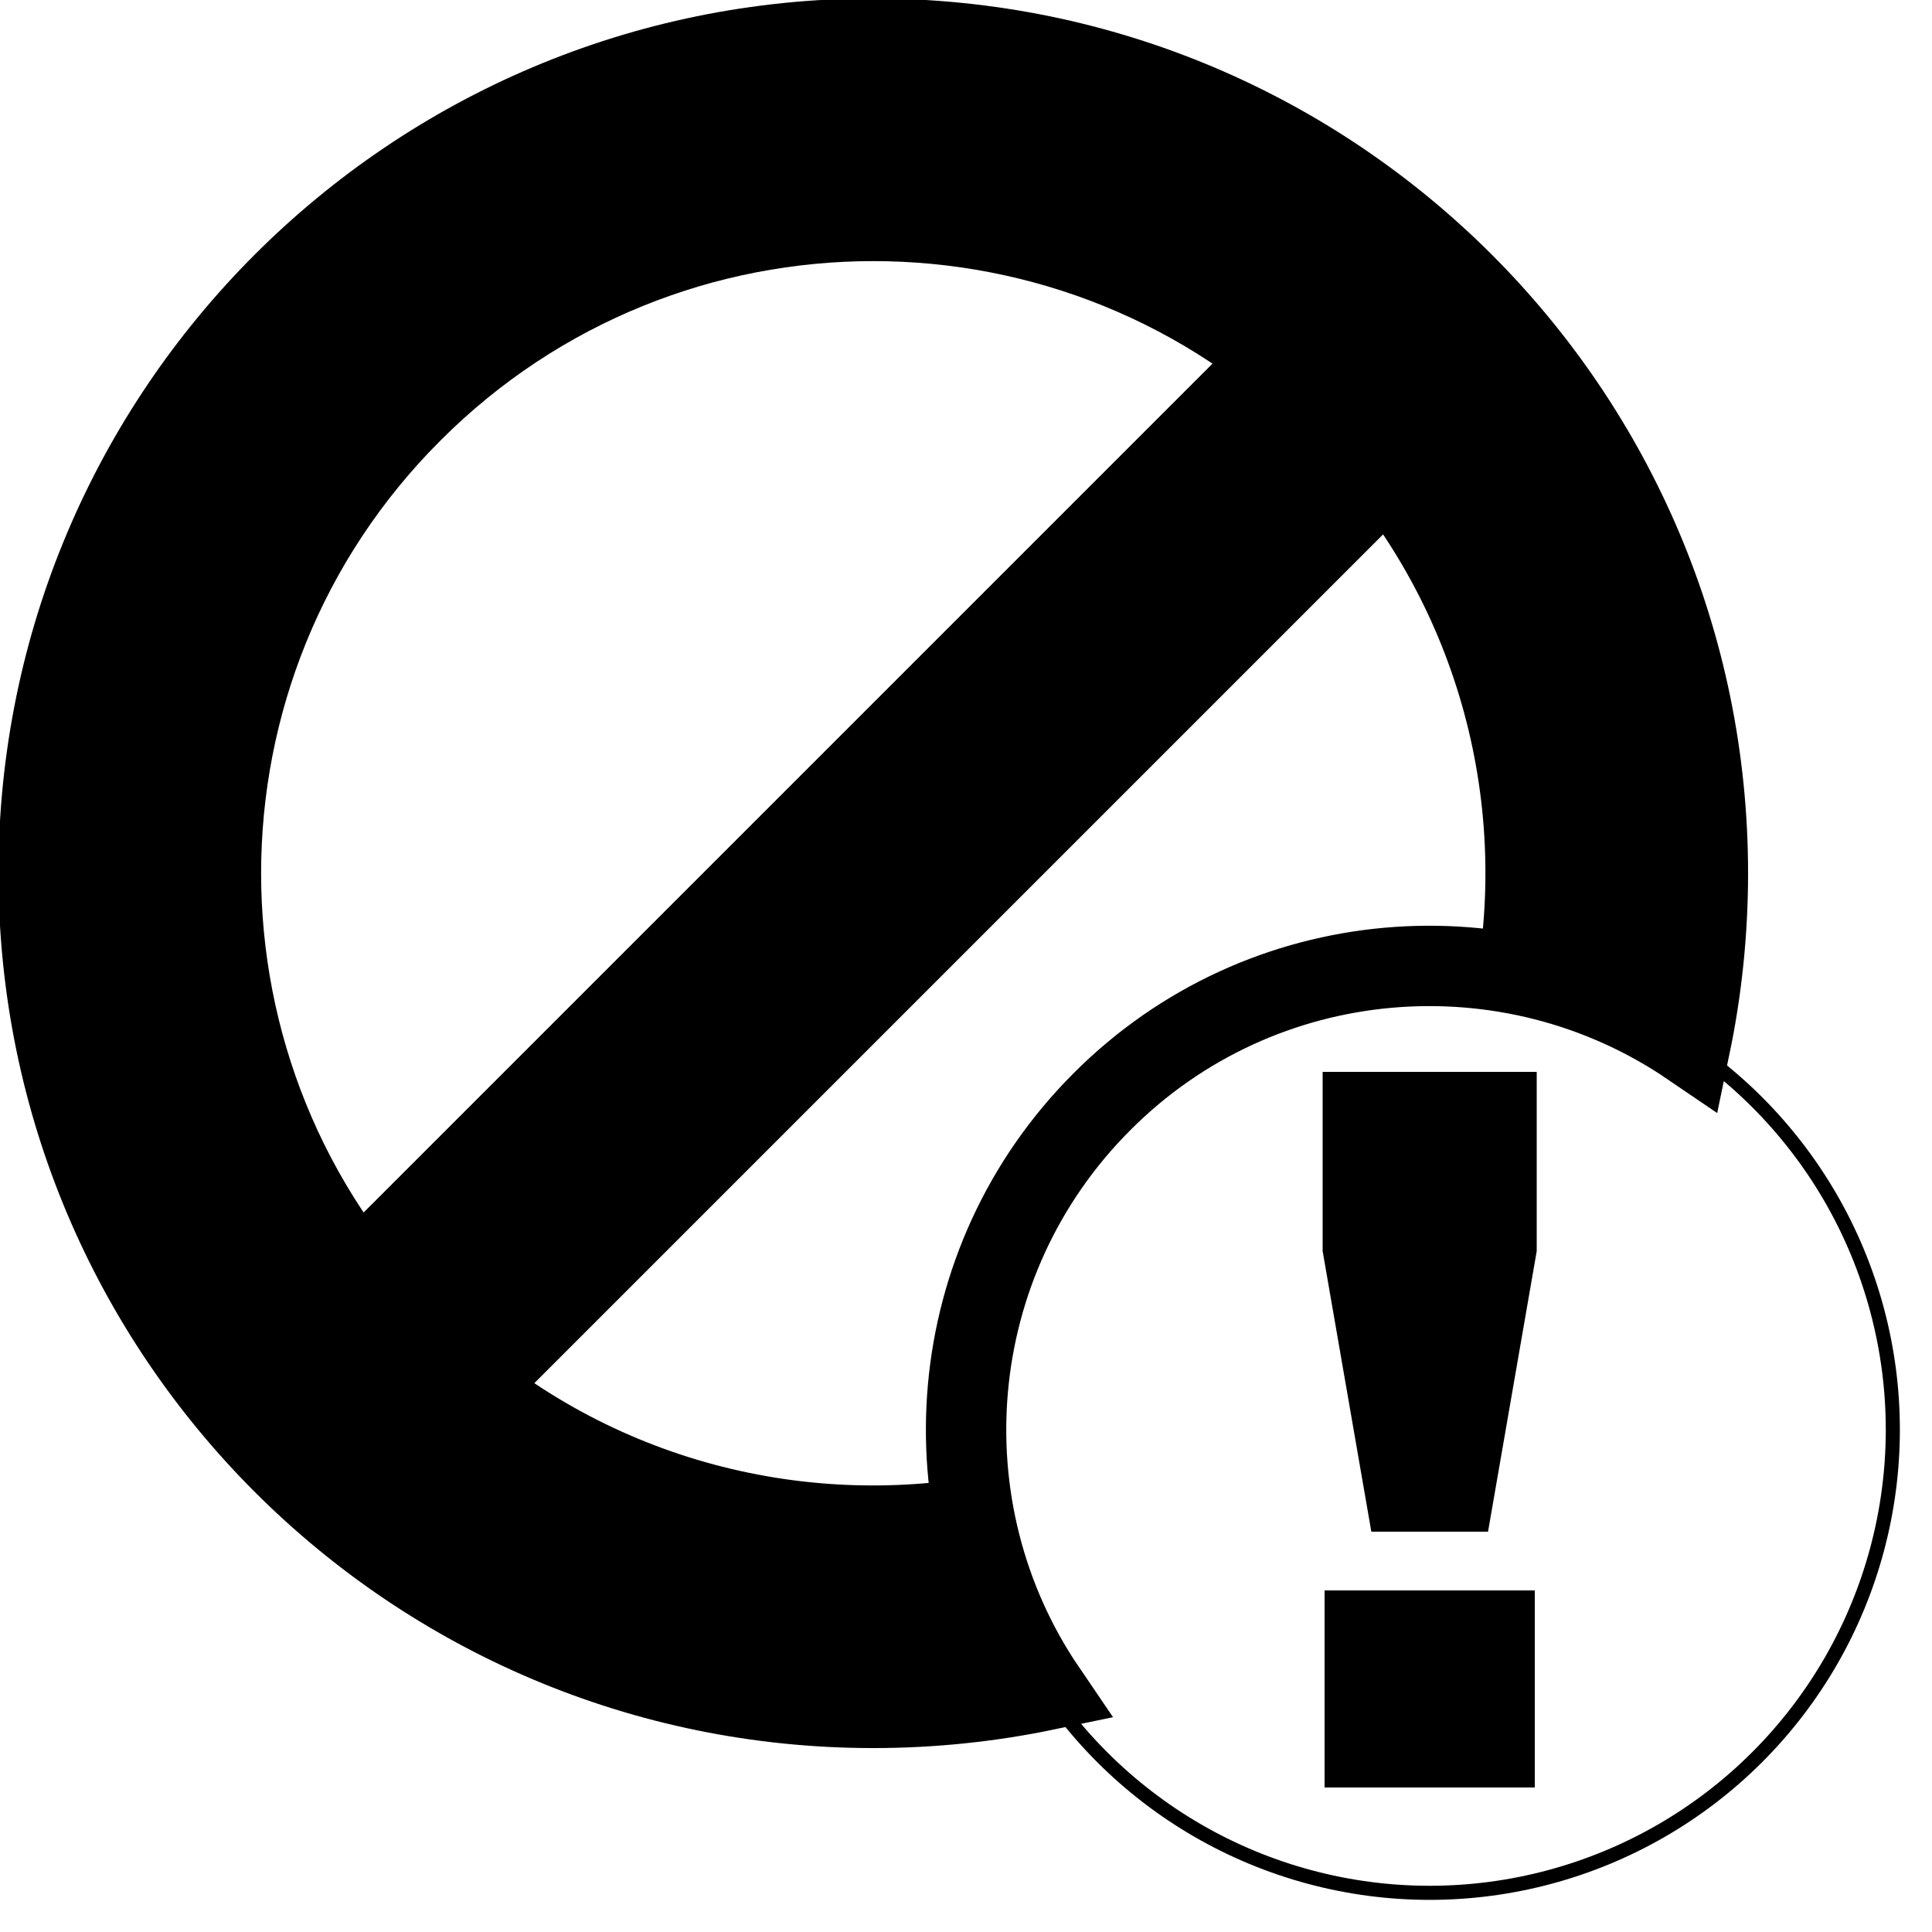 <?xml version="1.0" encoding="UTF-8"?>
<!DOCTYPE svg PUBLIC "-//W3C//DTD SVG 1.1//EN" "http://www.w3.org/Graphics/SVG/1.1/DTD/svg11.dtd">
<!-- Creator: CorelDRAW -->
<svg xmlns="http://www.w3.org/2000/svg" xml:space="preserve" width="50px" height="50px" version="1.1" style="shape-rendering:geometricPrecision; text-rendering:geometricPrecision; image-rendering:optimizeQuality; fill-rule:evenodd; clip-rule:evenodd"
viewBox="0 0 50 50"
 xmlns:xlink="http://www.w3.org/1999/xlink"
 xmlns:xodm="http://www.corel.com/coreldraw/odm/2003">
 <defs>
  <style type="text/css">
   <![CDATA[
    .str0 {stroke:black;stroke-width:2.08;stroke-miterlimit:22.926}
    .fil0 {fill:none}
    .fil1 {fill:black}
    .fil2 {fill:black;fill-rule:nonzero}
   ]]>
  </style>
 </defs>
 <g id="Layer_x0020_1">
  <g id="_2235691716448">
   <path class="fil0 str0" d="M22.6 1c11.93,0 21.6,9.67 21.6,21.6 0,1.53 -0.16,3.03 -0.46,4.47 -4.67,-3.18 -11.09,-2.7 -15.22,1.44 -4.14,4.14 -4.63,10.56 -1.45,15.23 -1.44,0.3 -2.94,0.46 -4.47,0.46 -11.93,0 -21.6,-9.67 -21.6,-21.6 0,-11.93 9.67,-21.6 21.6,-21.6z"/>
   <rect class="fil1" transform="matrix(-0.887 -0.887 -0.794 0.794 37.557 12.067)" width="4.98" height="32.08"/>
   <circle class="fil0 str0" transform="matrix(-0.124 -0.124 -0.124 0.124 37 37)" r="68.35"/>
   <path class="fil1" d="M33.8 11.4c-6.18,-6.19 -16.22,-6.19 -22.4,0 -6.19,6.18 -6.19,16.22 0,22.4 3.72,3.73 8.83,5.21 13.67,4.45 0.2,1.93 0.86,3.82 2,5.49 -6.91,1.45 -14.38,-0.51 -19.74,-5.87 -8.44,-8.43 -8.44,-22.11 0,-30.54 8.43,-8.44 22.11,-8.44 30.54,0 5.36,5.36 7.32,12.83 5.87,19.74 -1.67,-1.14 -3.56,-1.8 -5.49,-2.01 0.76,-4.83 -0.73,-9.94 -4.45,-13.66z"/>
   <path class="fil2" d="M35.49 39.64l-1.26 -7.26 0 -4.64 5.54 0 0 4.64 -1.26 7.26 -3.02 0zm-1.21 6.62l0 -5.1 5.44 0 0 5.1 -5.44 0z"/>
  </g>
 </g>
</svg>
